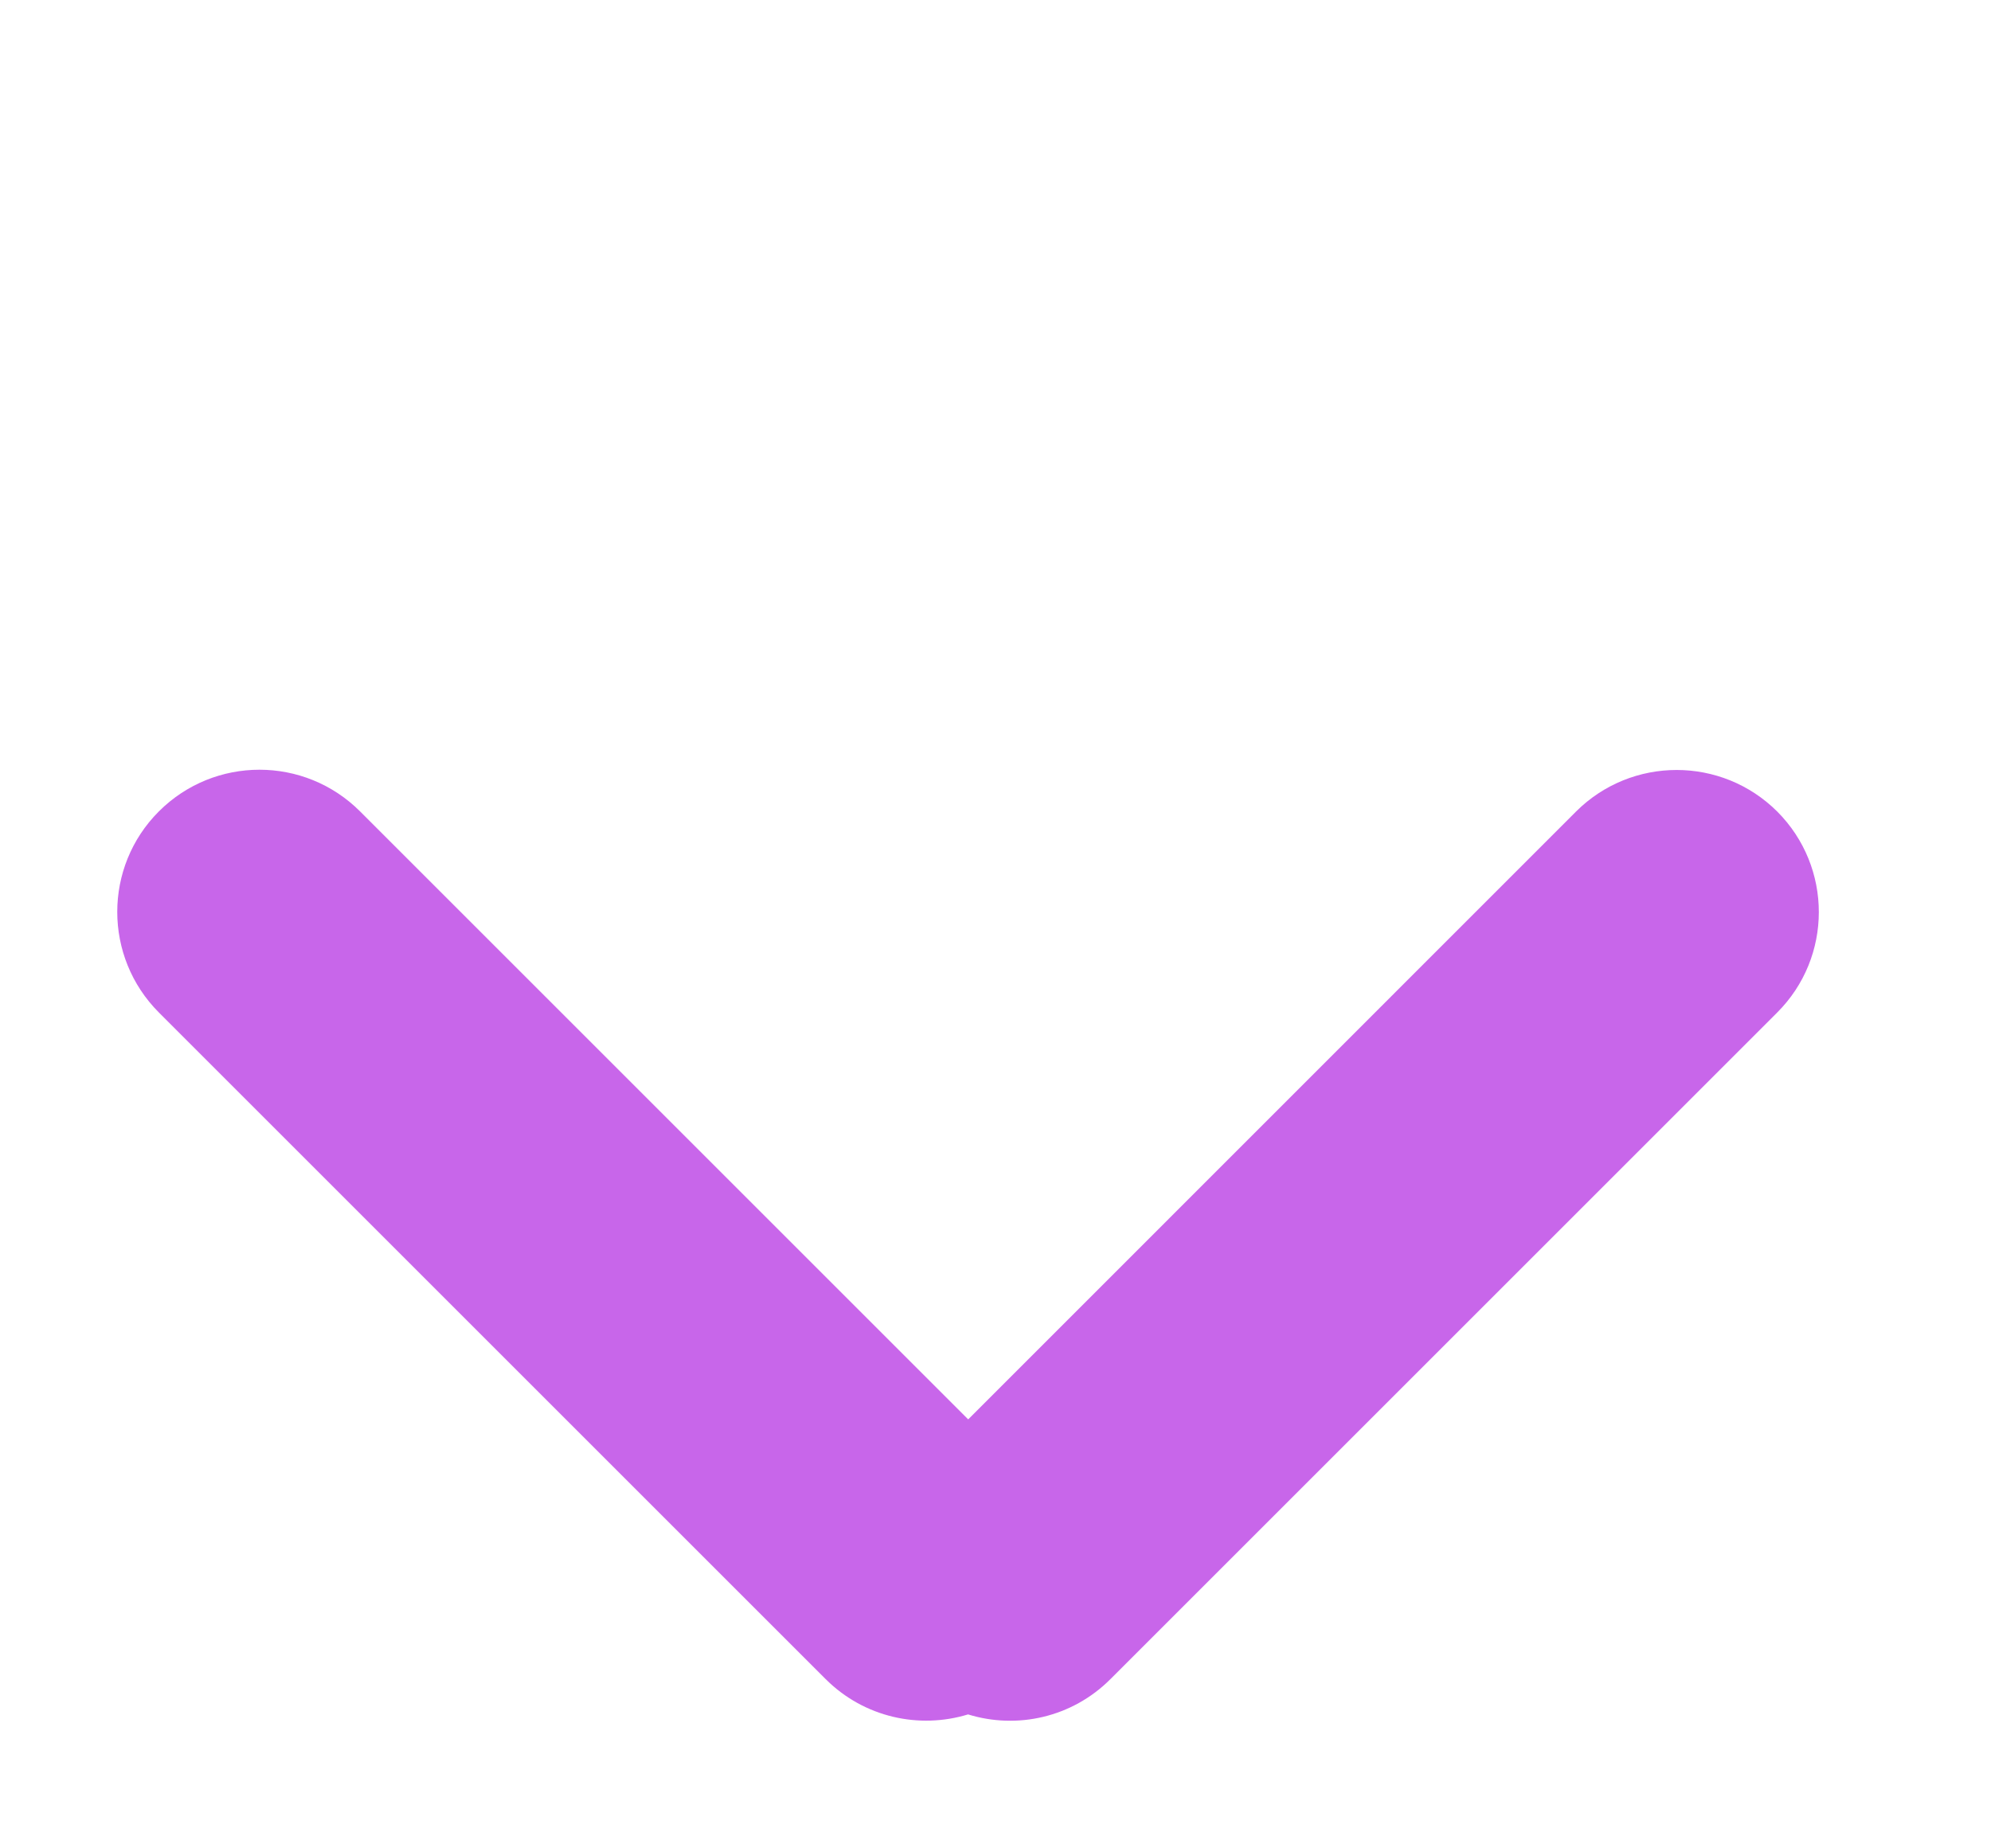 <svg width="14" height="13" viewBox="0 0 14 13" fill="none" xmlns="http://www.w3.org/2000/svg">
<path fill-rule="evenodd" clip-rule="evenodd" d="M6.807 12.058C6.464 12.163 6.076 12.08 5.805 11.809L1.117 7.121C0.727 6.73 0.727 6.097 1.117 5.707C1.508 5.316 2.141 5.316 2.532 5.707L6.808 9.983L11.082 5.708C11.473 5.318 12.106 5.318 12.497 5.708C12.887 6.099 12.887 6.732 12.496 7.122L7.809 11.809C7.538 12.081 7.15 12.164 6.807 12.058Z" fill="#C866EA"/>
</svg>
